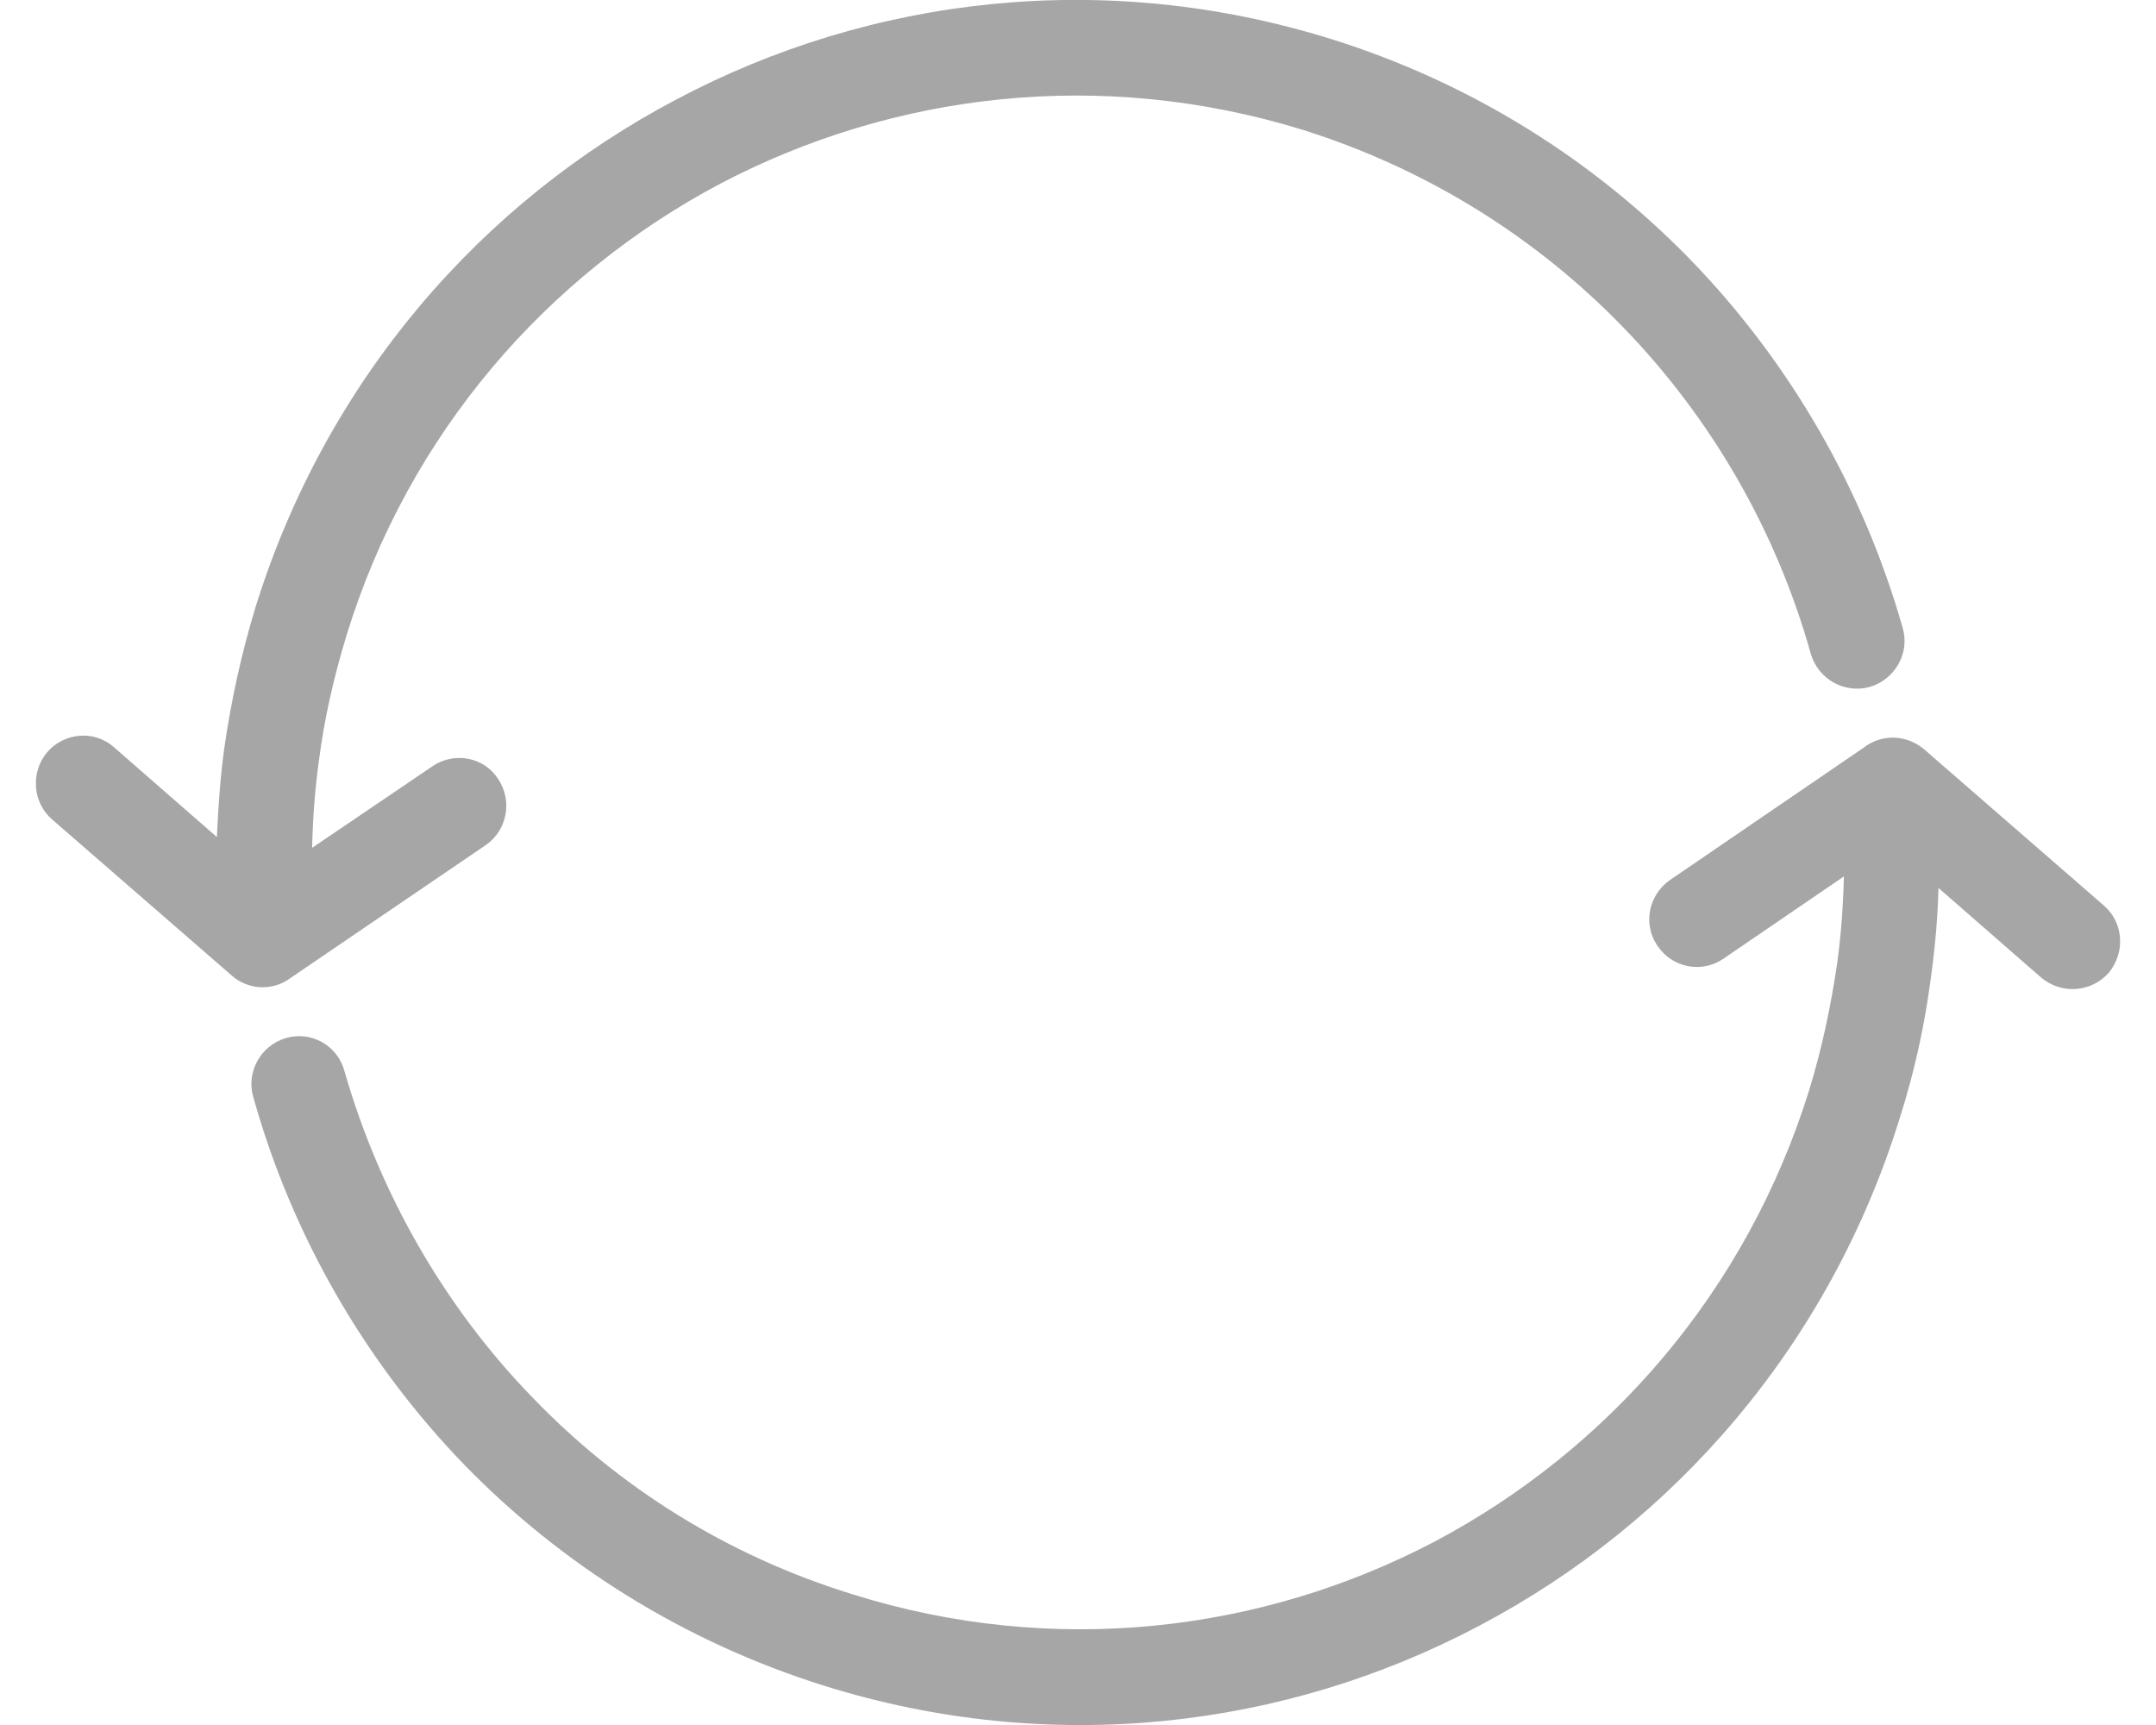<svg width="30" height="24" viewBox="0 0 30 24" fill="none" xmlns="http://www.w3.org/2000/svg">
<g id="Frame" clip-path="url(#clip0_11_614)">
<path id="Vector" fill-rule="evenodd" clip-rule="evenodd" d="M25.657 12.194L23.983 13.337C23.683 13.545 23.269 13.469 23.062 13.157C22.855 12.855 22.94 12.449 23.241 12.241L25.939 10.398C26.183 10.209 26.531 10.218 26.776 10.427L29.276 12.6C29.549 12.836 29.577 13.252 29.342 13.535C29.098 13.809 28.684 13.838 28.402 13.601L26.973 12.354C26.963 12.77 26.926 13.176 26.869 13.592C26.785 14.244 26.644 14.895 26.437 15.548C25.459 18.713 23.297 21.189 20.589 22.616C17.881 24.052 14.628 24.439 11.478 23.457C9.514 22.843 7.812 21.765 6.467 20.386C5.076 18.95 4.061 17.183 3.525 15.265C3.421 14.915 3.628 14.547 3.976 14.443C4.333 14.339 4.7 14.547 4.794 14.906C5.283 16.606 6.185 18.185 7.417 19.451C8.611 20.689 10.115 21.643 11.864 22.182C14.666 23.06 17.561 22.711 19.968 21.445C22.375 20.169 24.302 17.977 25.176 15.161C25.355 14.575 25.477 13.99 25.562 13.413C25.619 13.006 25.647 12.6 25.657 12.194ZM26.475 8.735C26.578 9.085 26.371 9.453 26.014 9.558C25.666 9.652 25.3 9.453 25.196 9.094C24.716 7.384 23.814 5.815 22.573 4.54C21.379 3.312 19.875 2.358 18.136 1.809C15.324 0.94 12.438 1.289 10.022 2.556C7.615 3.831 5.687 6.024 4.822 8.839C4.644 9.424 4.512 10.001 4.437 10.587C4.381 10.993 4.352 11.399 4.343 11.796L6.016 10.662C6.317 10.455 6.73 10.53 6.928 10.833C7.135 11.135 7.06 11.551 6.759 11.758L4.051 13.601C3.807 13.789 3.459 13.781 3.224 13.572L0.724 11.4C0.451 11.163 0.423 10.739 0.658 10.464C0.893 10.191 1.316 10.153 1.588 10.398L3.018 11.646C3.037 11.23 3.064 10.824 3.121 10.408C3.215 9.756 3.356 9.104 3.554 8.452C4.541 5.277 6.703 2.81 9.411 1.384C12.119 -0.052 15.372 -0.439 18.522 0.543C20.486 1.157 22.179 2.234 23.523 3.614C24.914 5.05 25.929 6.817 26.475 8.735Z" fill="#A6A6A6"/>
</g>
<defs>
<clipPath id="clip0_11_614">
<rect width="29" height="24" fill="white" transform="translate(0.5)"/>
</clipPath>
</defs>
</svg>
